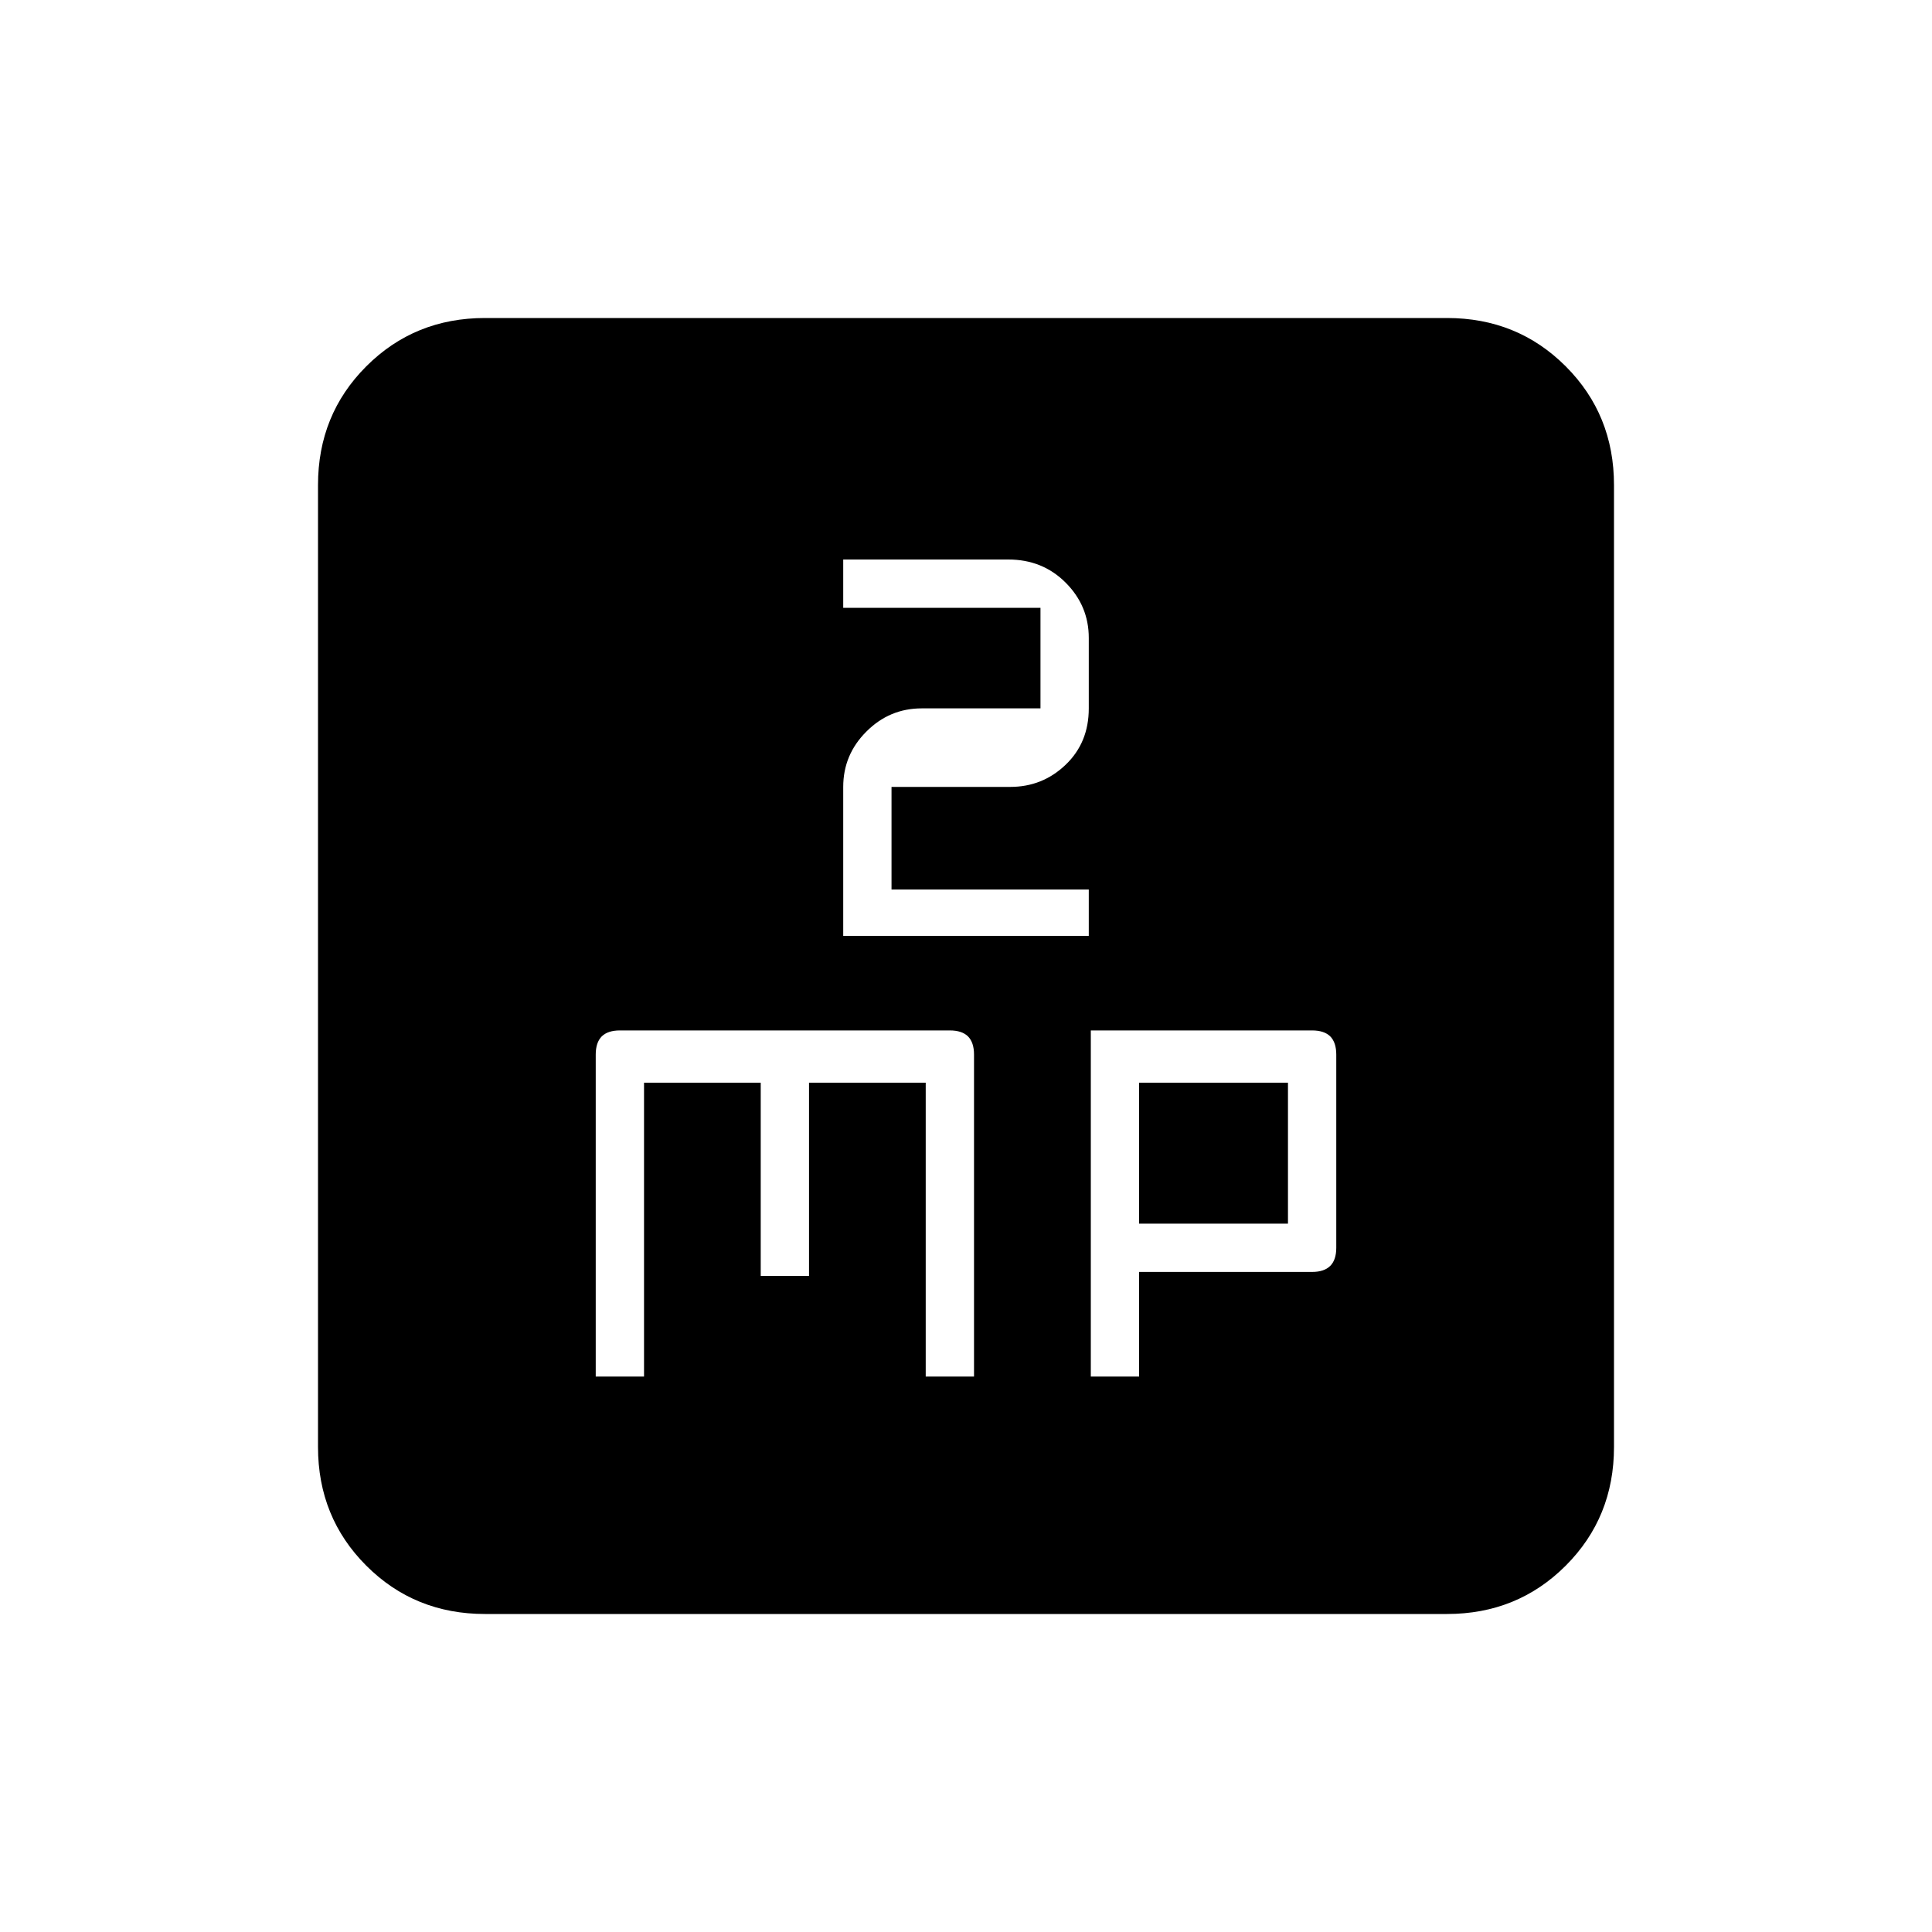 <svg xmlns="http://www.w3.org/2000/svg" height="20" width="20"><path d="M6.167 14.25h.5v-3.042h1.208v2h.5v-2h1.208v3.042h.5v-3.333q0-.125-.062-.188-.063-.062-.188-.062H6.417q-.125 0-.188.062-.062.063-.062.188Zm2.562-4.562h2.542v-.48H9.229V8.146h1.229q.334 0 .573-.229.24-.229.24-.584v-.729q0-.333-.24-.573-.239-.239-.593-.239H8.729v.5h2.042v1.041H9.542q-.334 0-.573.24-.24.239-.24.573Zm2.563 4.562h.5v-1.083h1.791q.125 0 .188-.063.062-.062.062-.187v-2q0-.125-.062-.188-.063-.062-.188-.062h-2.291Zm.5-1.583v-1.459h1.541v1.459Zm-6.771 4.041q-.729 0-1.229-.5-.5-.5-.5-1.229V5.021q0-.729.5-1.229.5-.5 1.229-.5h9.958q.729 0 1.229.5.5.5.5 1.229v9.958q0 .729-.5 1.229-.5.5-1.229.5Z"/></svg>